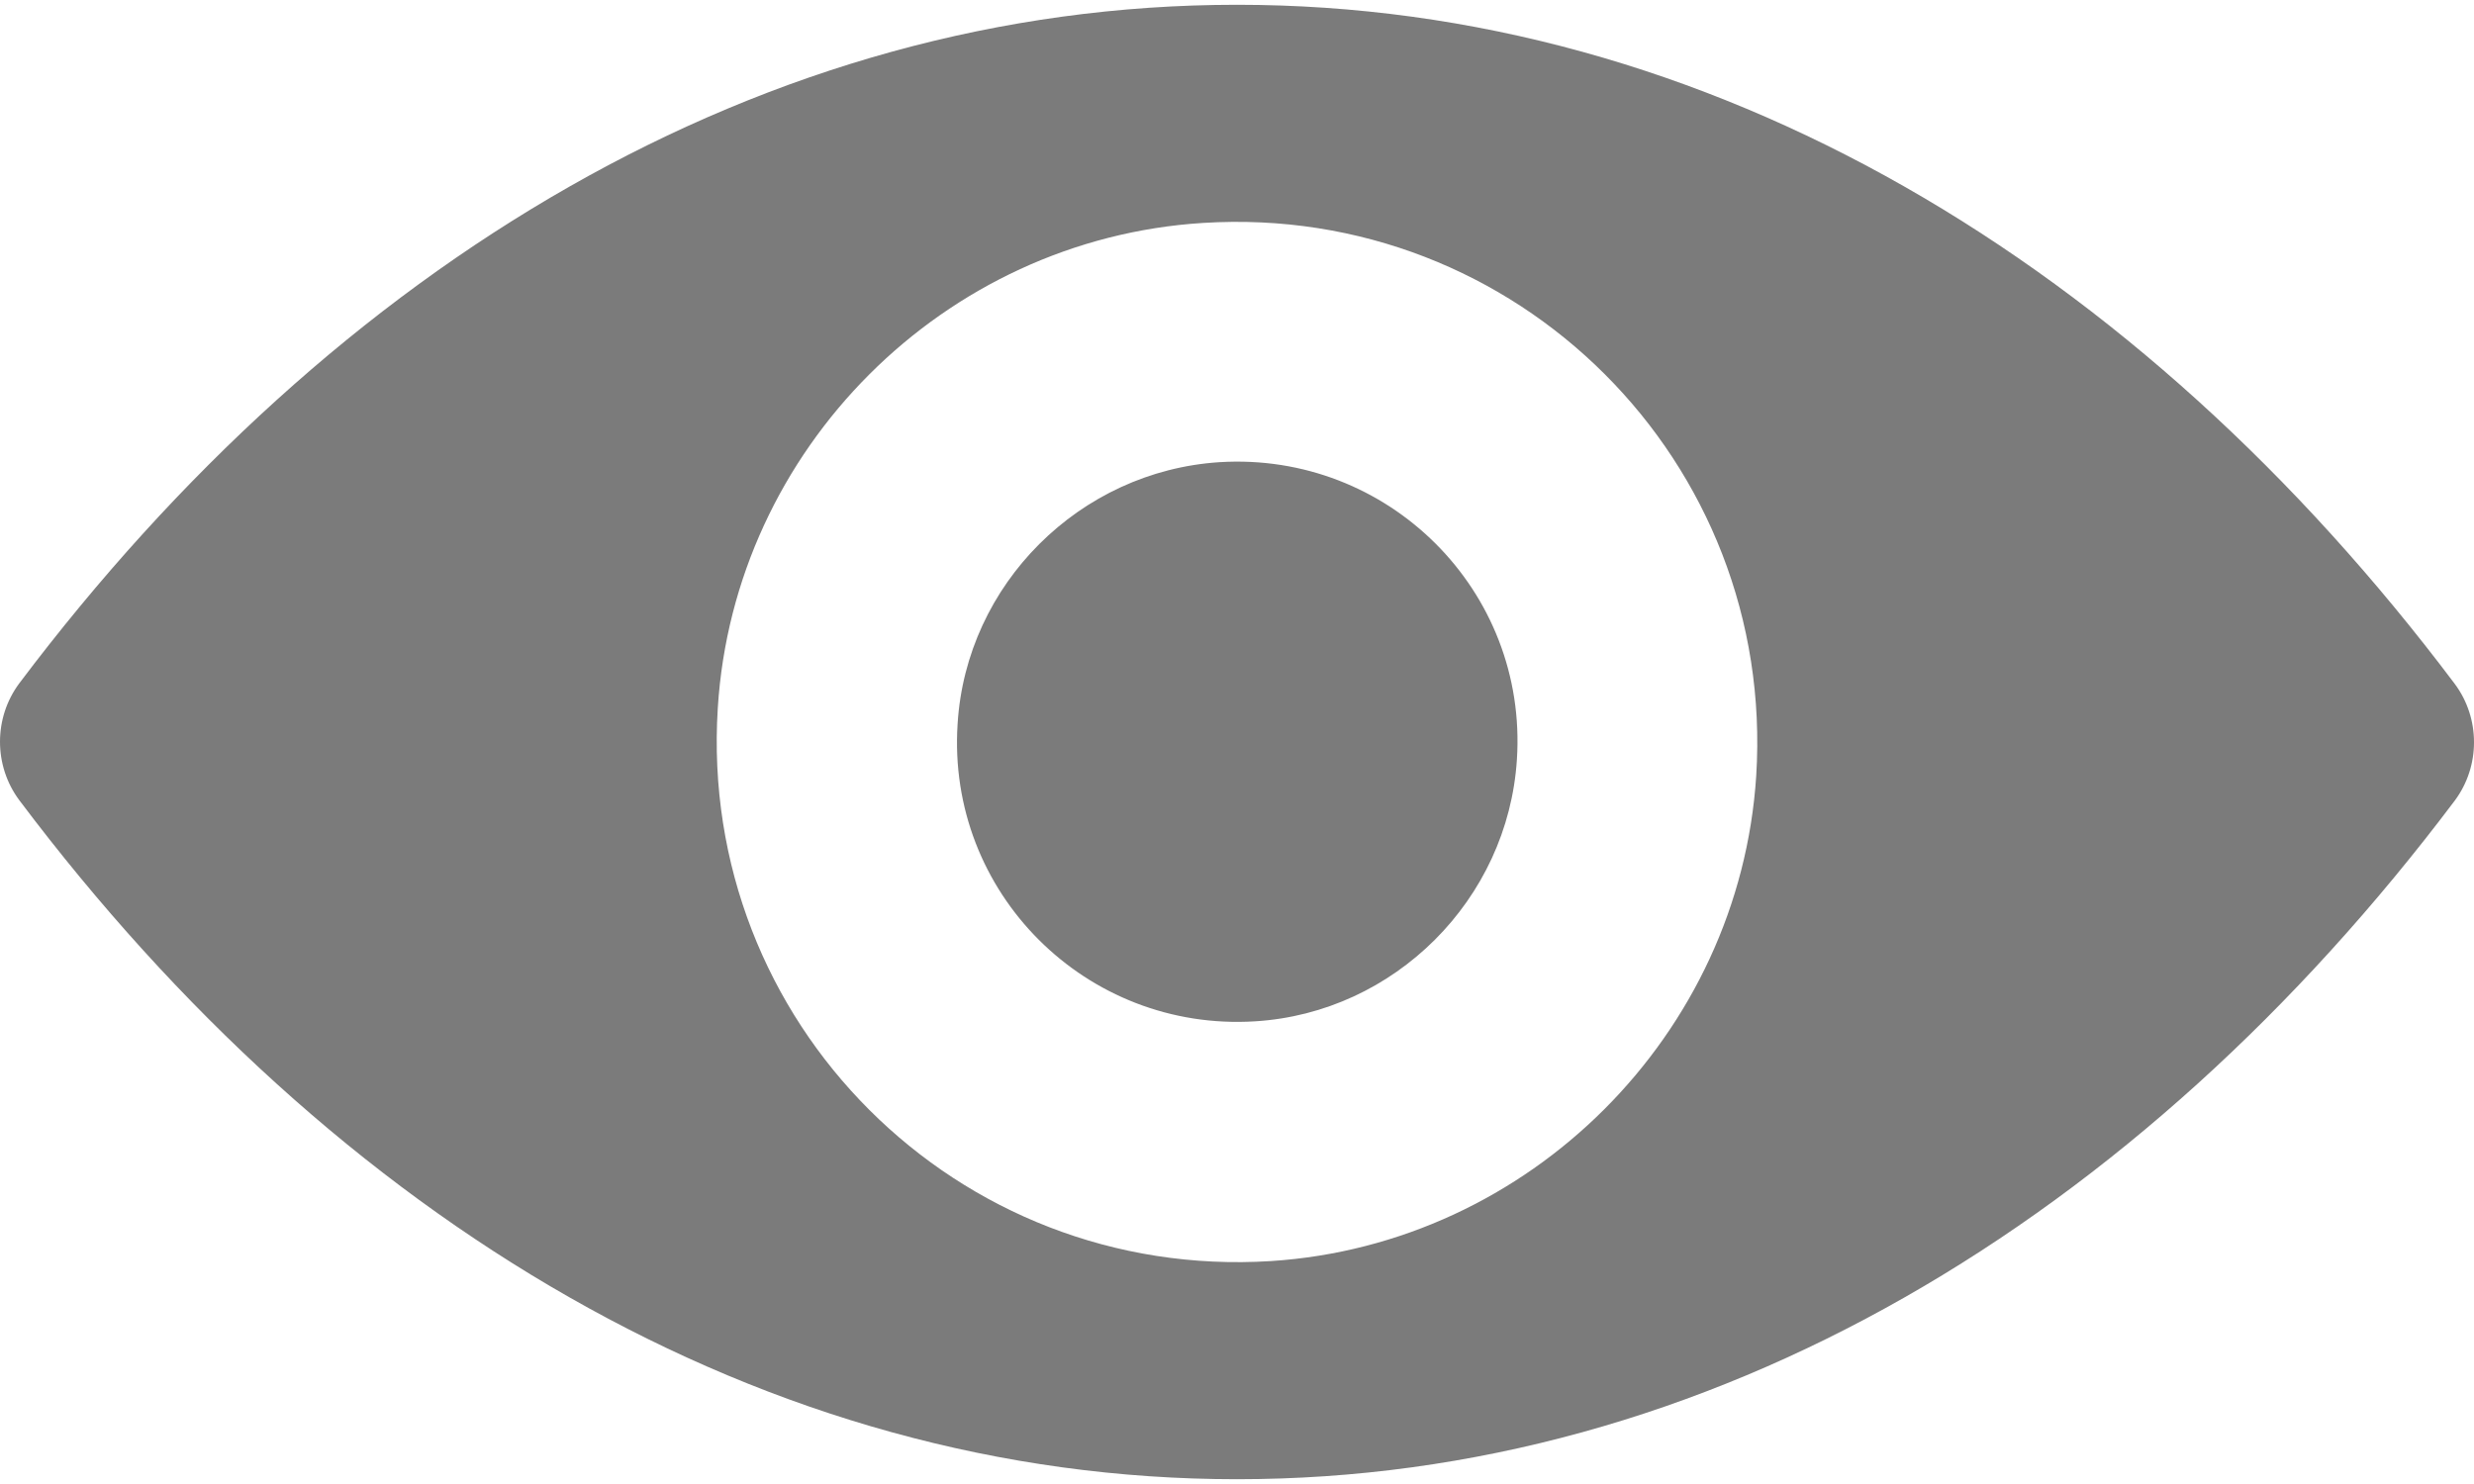 <svg width="15" height="9" viewBox="0 0 15 9" fill="none" xmlns="http://www.w3.org/2000/svg">
<path d="M7.5 0.029C4.634 0.029 2.035 1.597 0.117 4.144C-0.039 4.353 -0.039 4.644 0.117 4.853C2.035 7.403 4.634 8.971 7.5 8.971C10.366 8.971 12.965 7.403 14.883 4.856C15.039 4.647 15.039 4.356 14.883 4.147C12.965 1.597 10.366 0.029 7.5 0.029ZM7.706 7.648C5.803 7.768 4.232 6.2 4.352 4.294C4.45 2.723 5.723 1.45 7.294 1.352C9.197 1.232 10.768 2.8 10.648 4.706C10.547 6.274 9.274 7.547 7.706 7.648ZM7.61 6.194C6.586 6.258 5.739 5.414 5.806 4.39C5.858 3.543 6.546 2.858 7.393 2.803C8.417 2.739 9.264 3.583 9.197 4.607C9.142 5.457 8.454 6.142 7.61 6.194Z" fill="#7B7B7B"/>
</svg>

